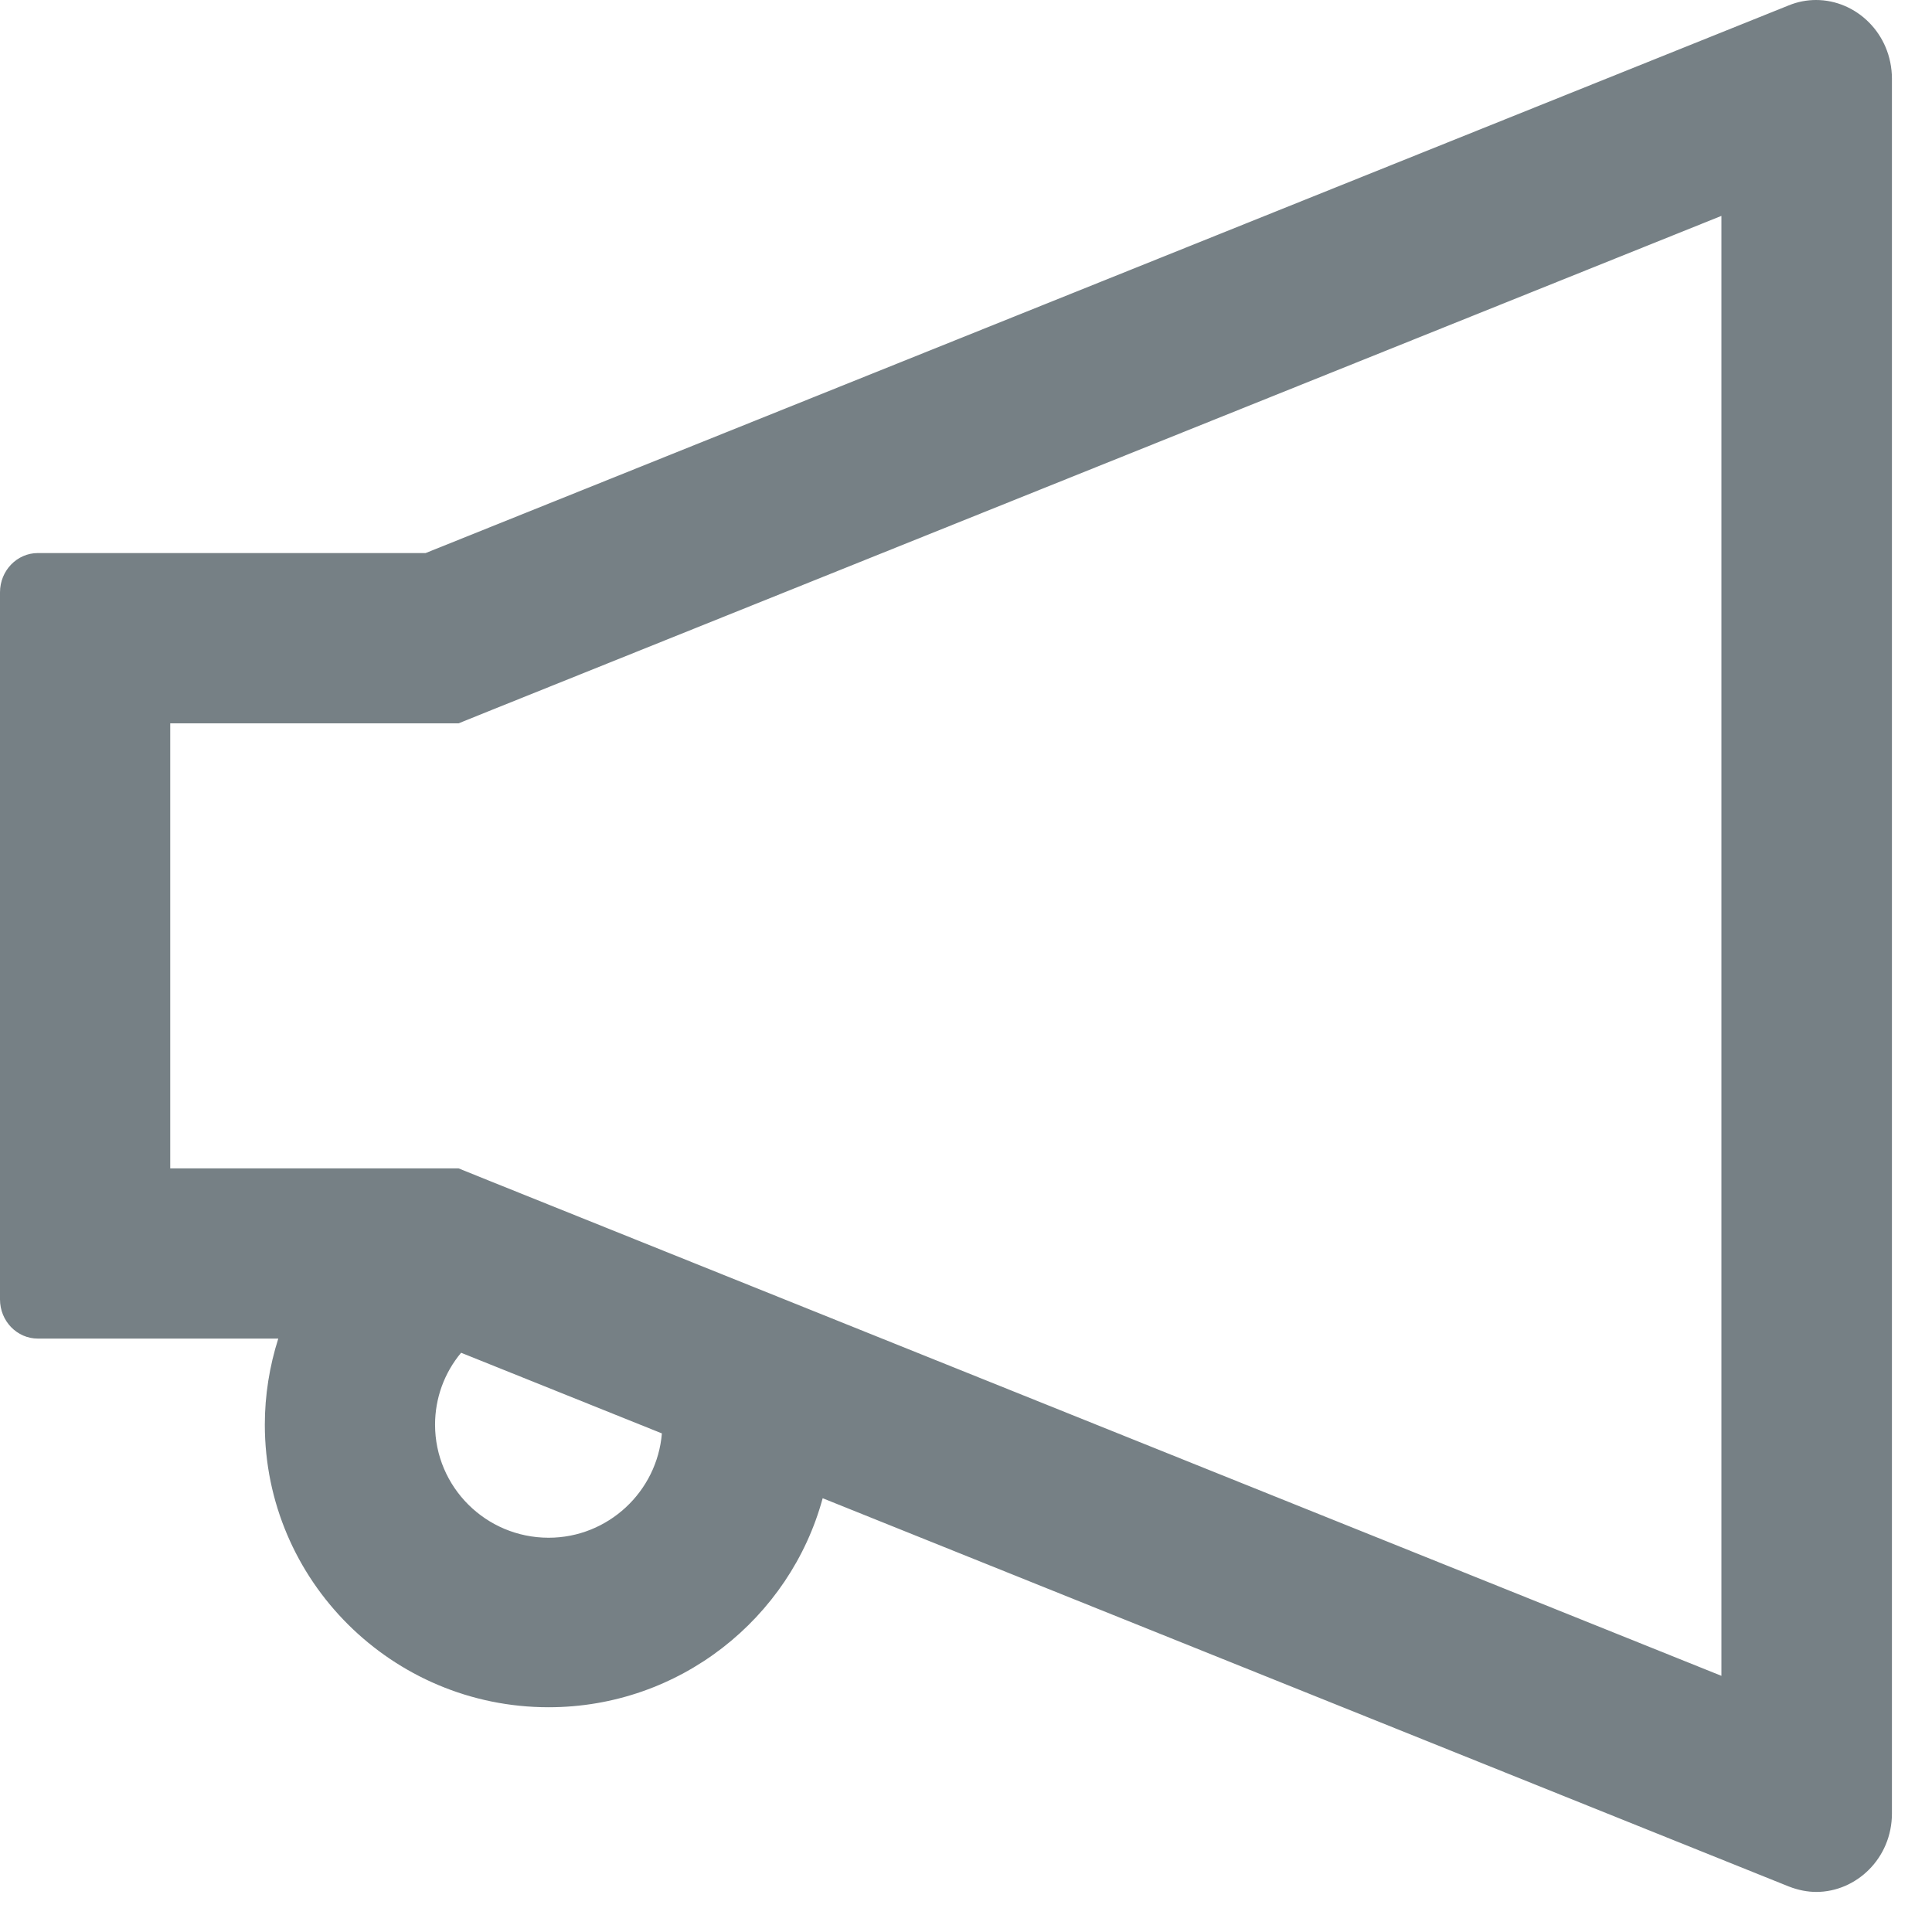 <svg width="27" height="27" viewBox="0 0 27 27" fill="none" xmlns="http://www.w3.org/2000/svg">
<path d="M25.379 0C25.254 0 25.125 0.023 24.996 0.076L5.948 7.729H0.529C0.238 7.729 0 7.974 0 8.278V18.159C0 18.463 0.238 18.707 0.529 18.707H3.889C3.767 19.091 3.701 19.497 3.701 19.91C3.701 22.088 5.479 23.859 7.667 23.859C9.497 23.859 11.041 22.617 11.497 20.938L24.999 26.364C25.128 26.414 25.257 26.44 25.383 26.44C25.941 26.44 26.44 25.971 26.44 25.343V1.097C26.437 0.469 25.941 0 25.379 0ZM7.667 21.49C6.791 21.49 6.08 20.782 6.08 19.91C6.08 19.54 6.209 19.186 6.444 18.905L9.25 20.032C9.183 20.845 8.499 21.49 7.667 21.49ZM24.057 23.42L6.834 16.5L6.408 16.328H2.379V10.109H6.408L6.834 9.937L24.057 3.017V23.42Z" fill="#48565C" fill-opacity="0.75"/>
</svg>

